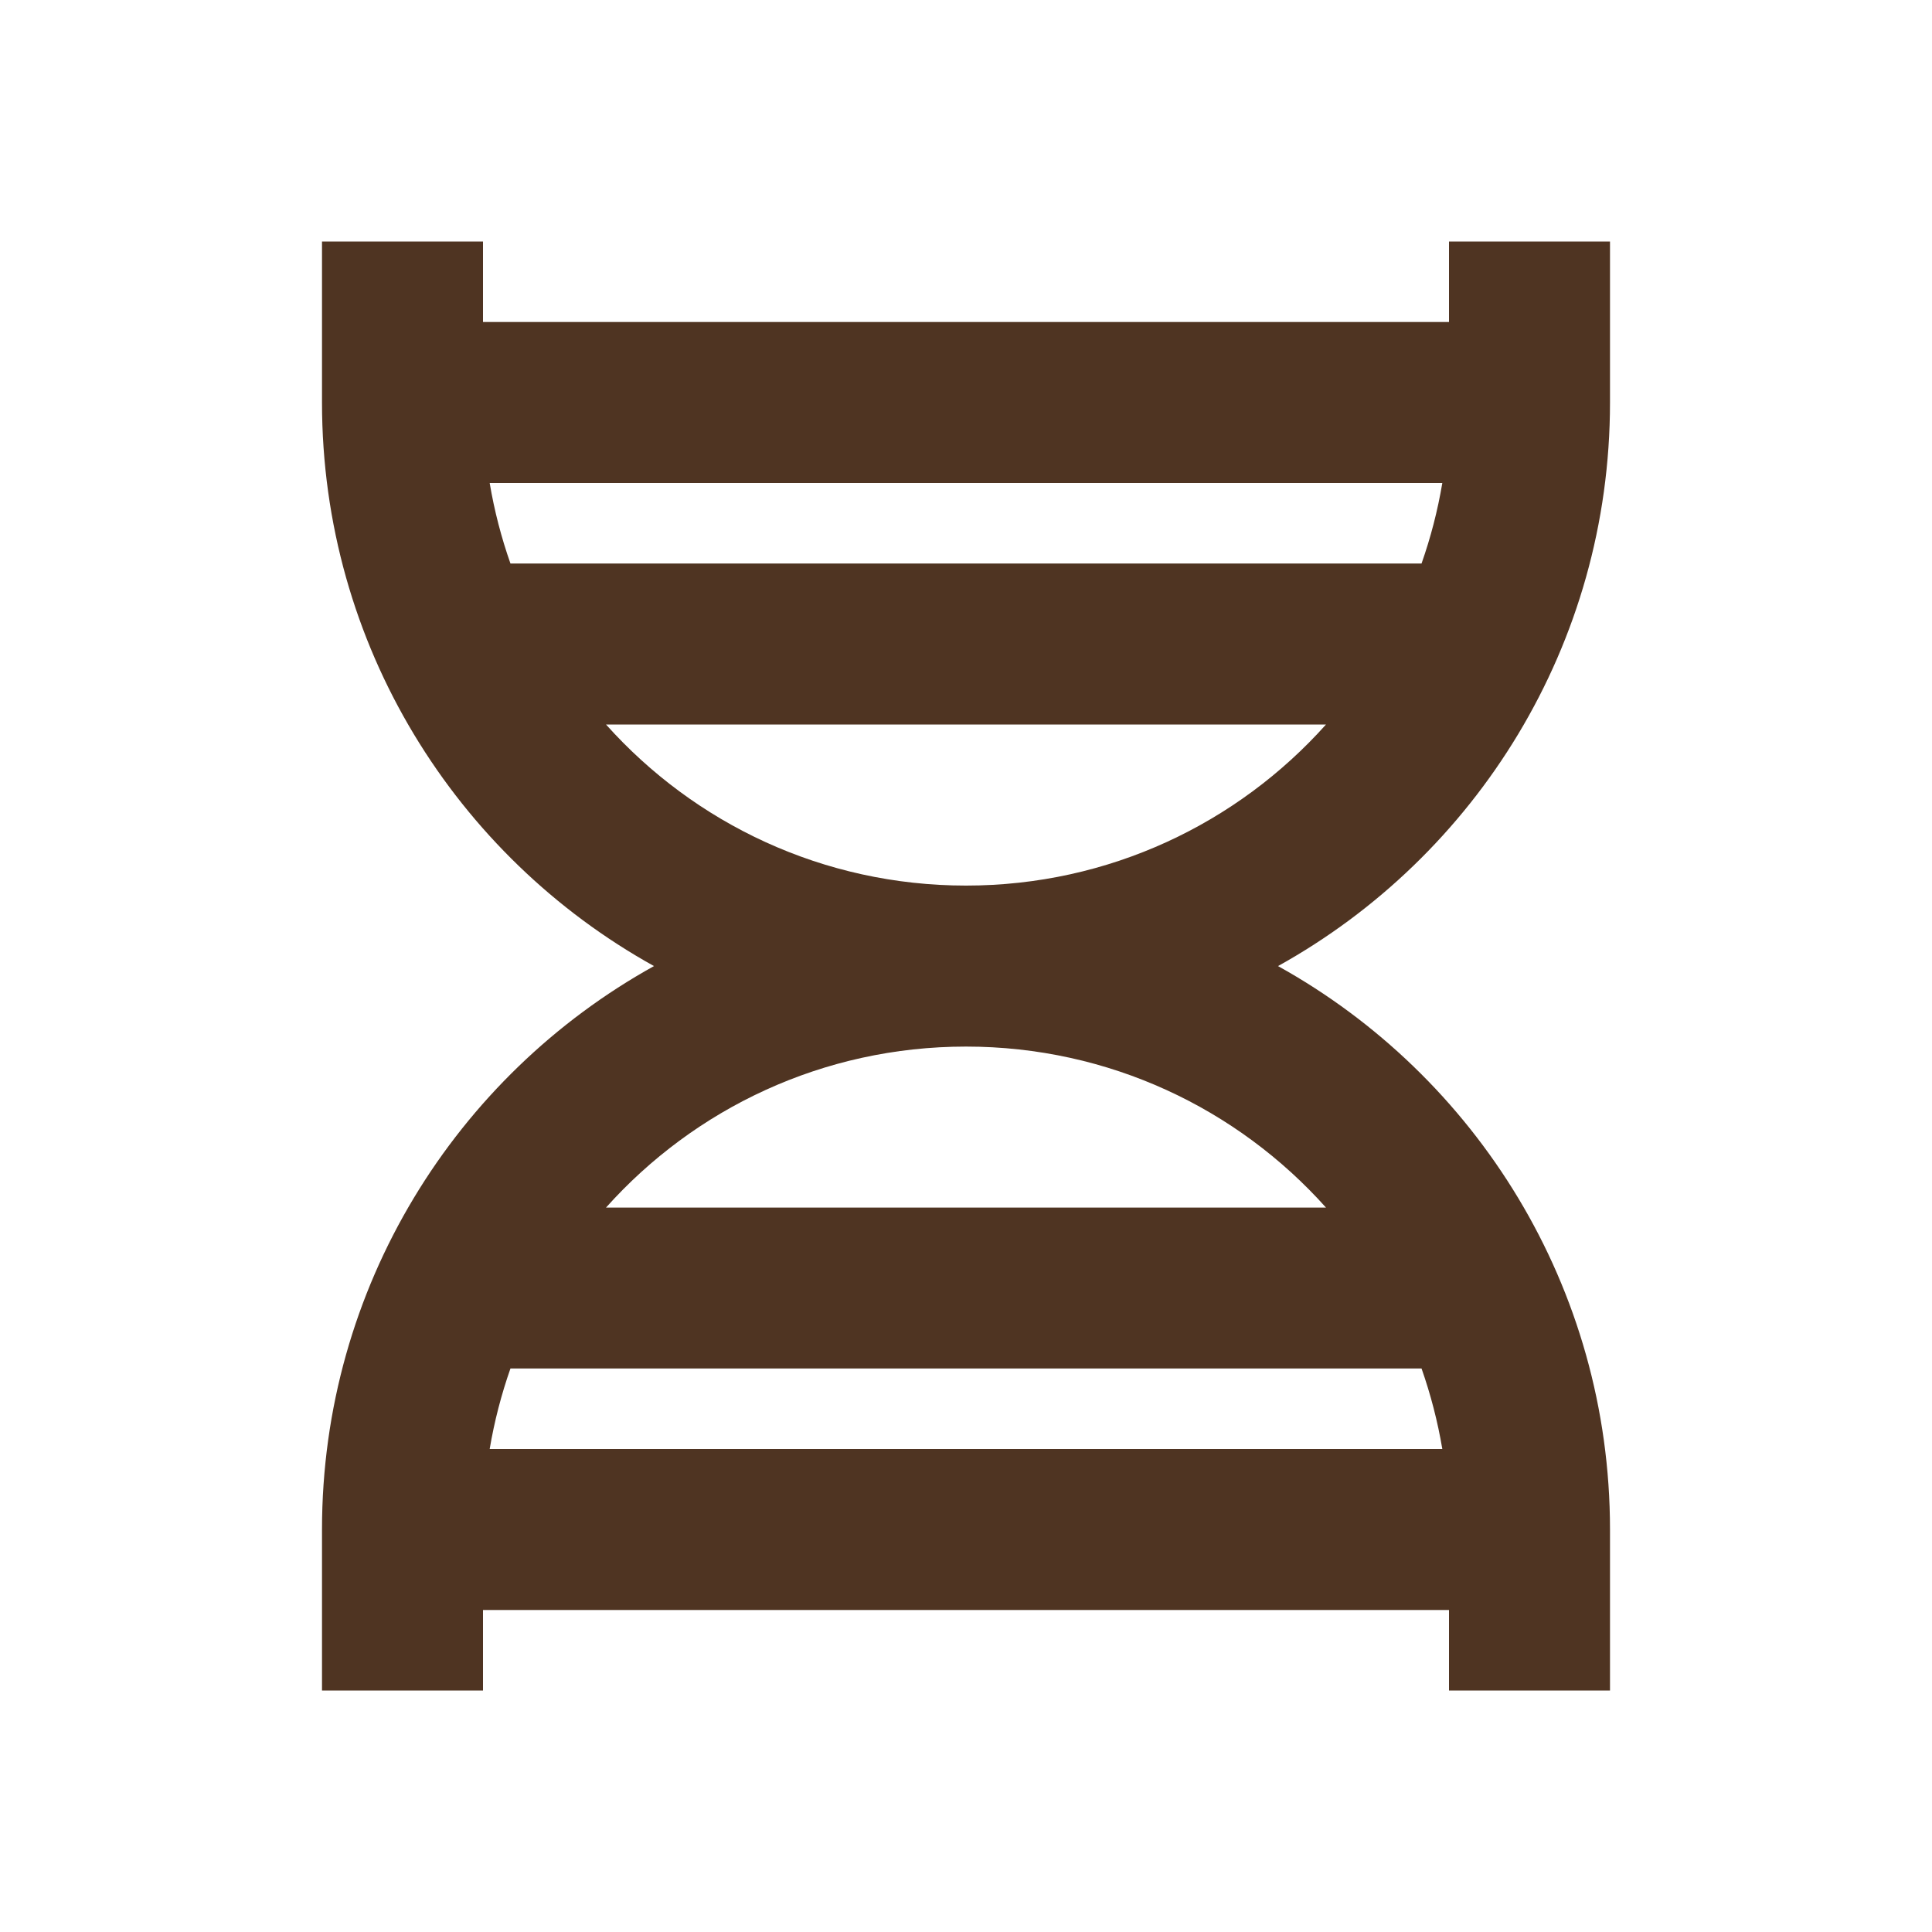 <svg width="24" height="24" viewBox="0 0 24 24" fill="none" xmlns="http://www.w3.org/2000/svg">
<path fill-rule="evenodd" clip-rule="evenodd" d="M4 3V5C4 8.013 5.665 10.636 8.124 12.001C5.665 13.365 4 15.989 4 19V21H6V20H18V21H20V19C20 15.989 18.335 13.365 15.876 12.001C18.335 10.636 20 8.013 20 5V3H18V4H6V3H4ZM6.083 6C6.141 6.345 6.228 6.679 6.341 7H17.659C17.772 6.679 17.859 6.345 17.917 6H6.083ZM16.472 9C15.374 10.228 13.777 11.001 12 11.001C10.223 11.001 8.626 10.228 7.528 9H16.472ZM7.528 15.001C8.626 13.773 10.223 13.001 12 13.001C13.777 13.001 15.374 13.773 16.472 15.001H7.528ZM6.083 18C6.141 17.656 6.228 17.322 6.341 17H17.659C17.772 17.322 17.859 17.656 17.917 18H6.083Z" fill="#4F3422"/>
</svg>
